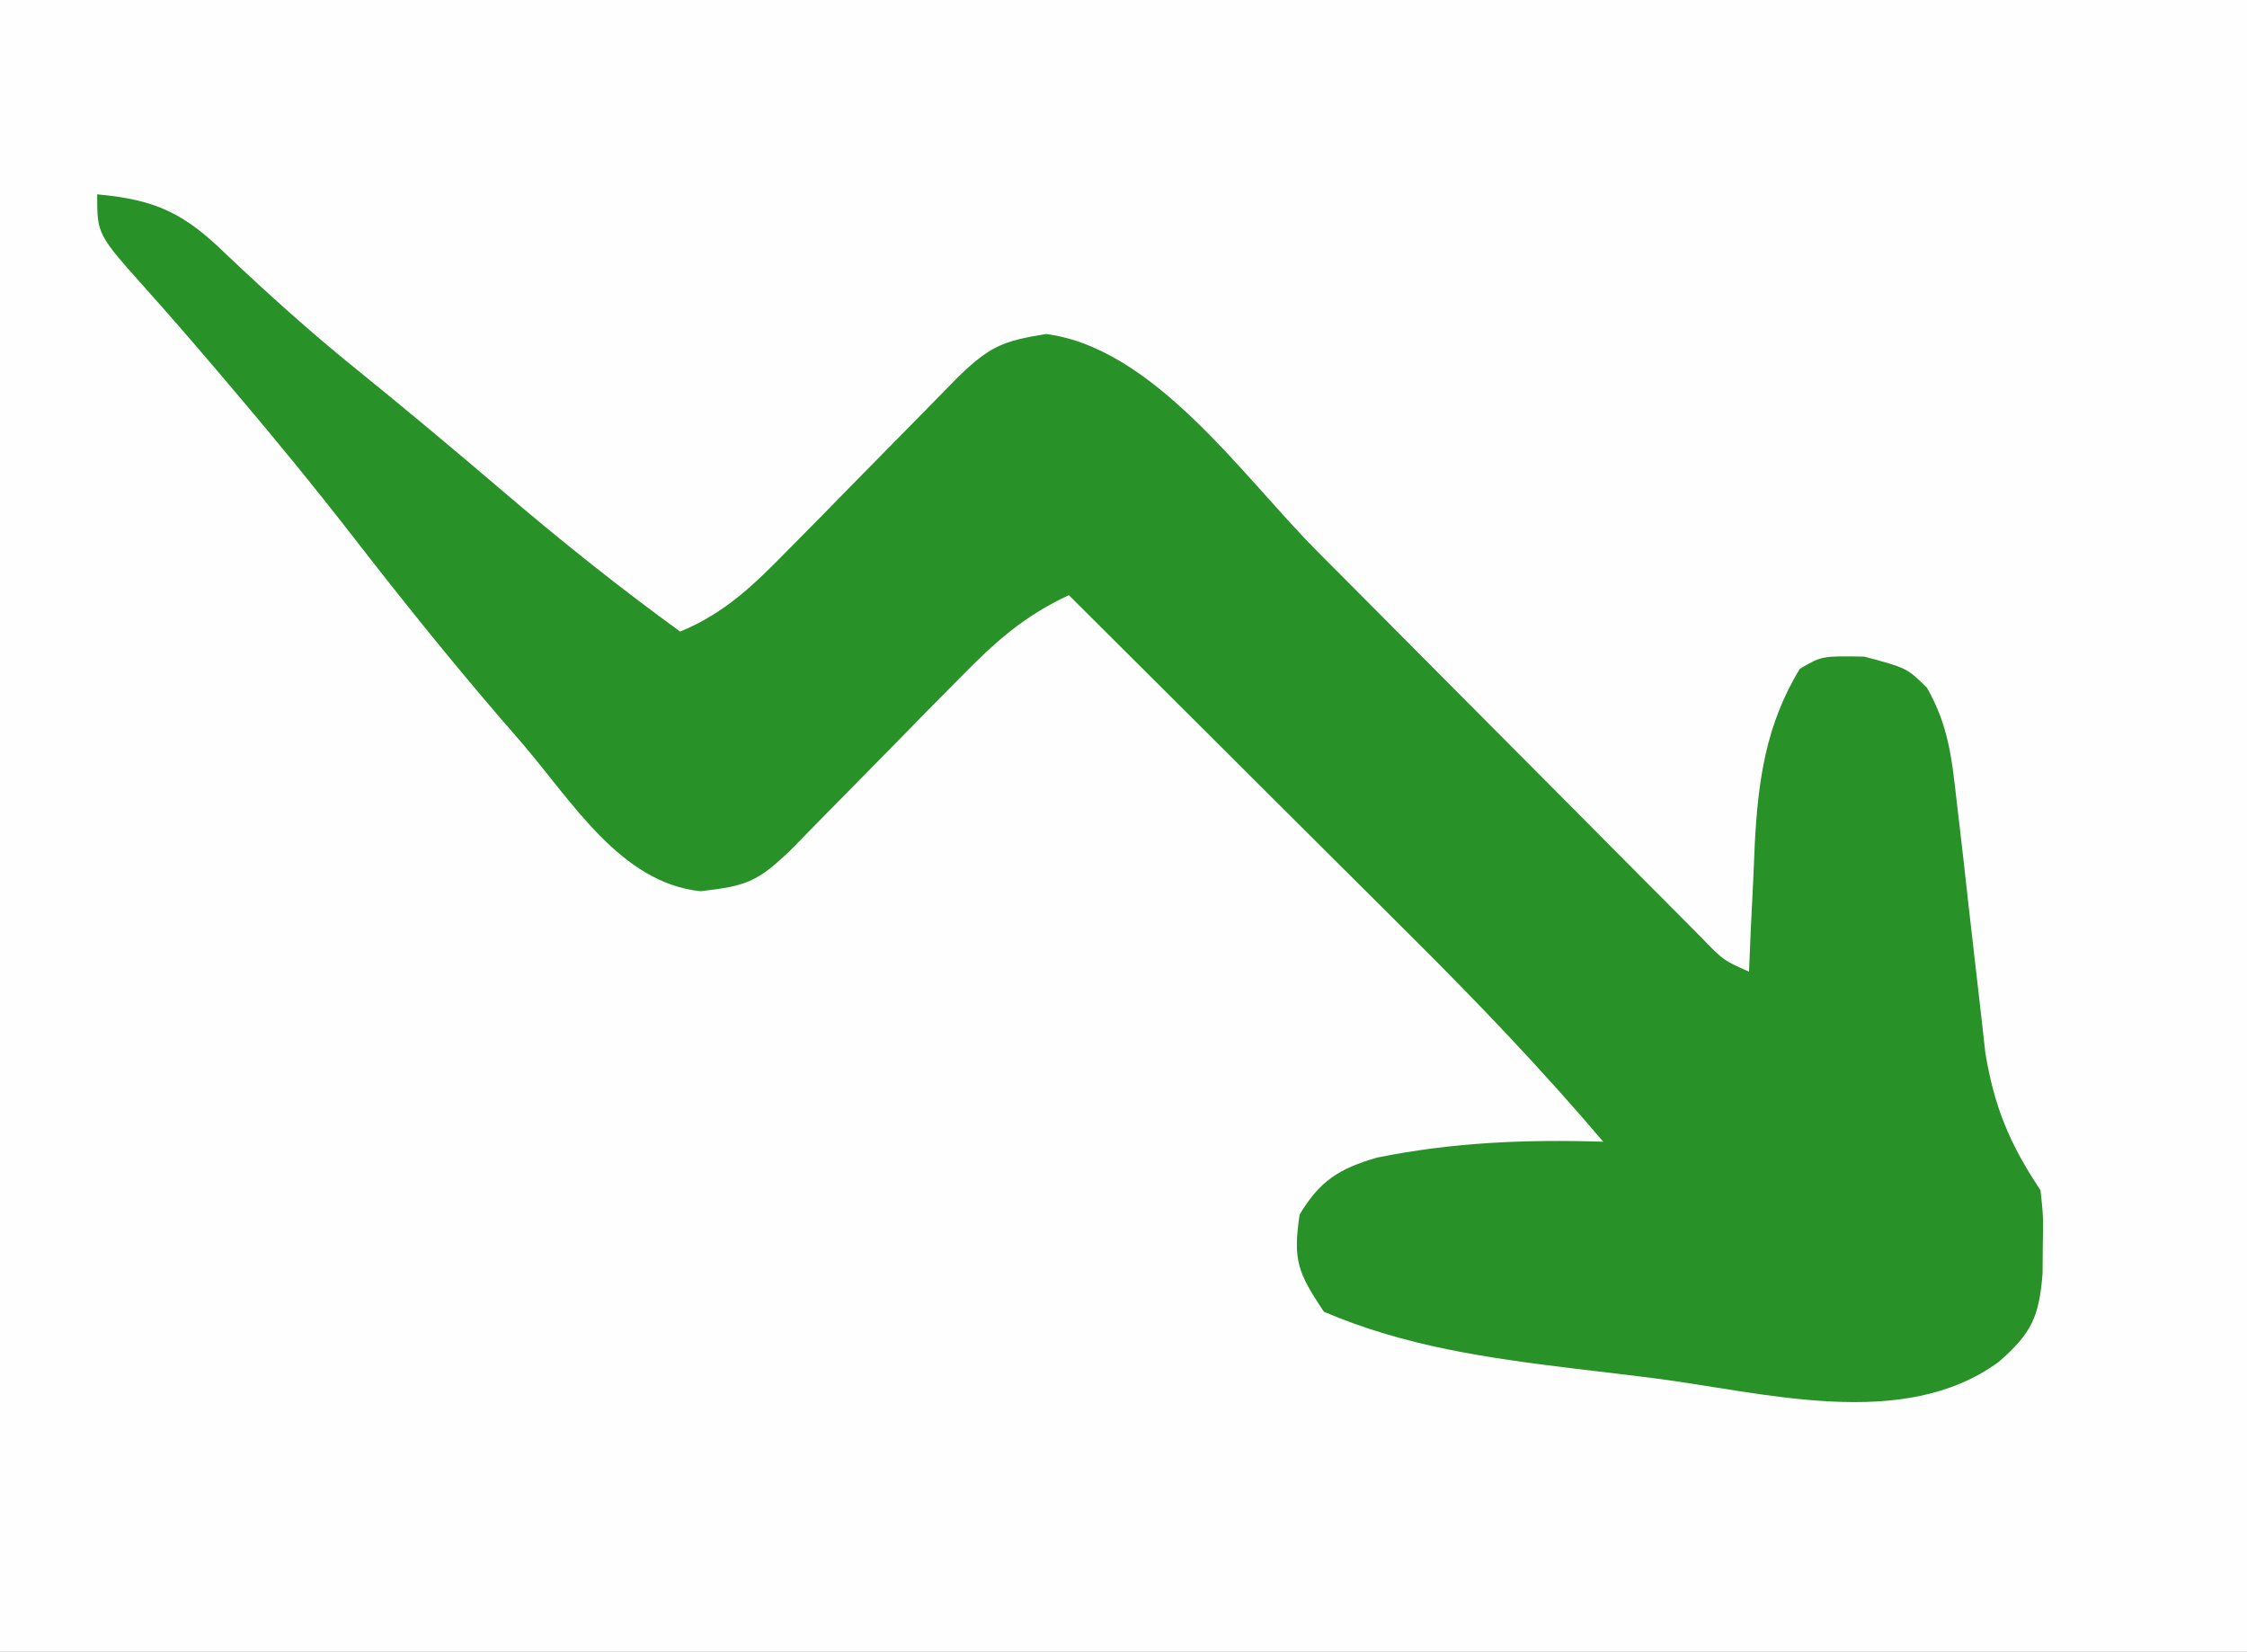 <?xml version="1.0" encoding="UTF-8"?>
<svg version="1.1" xmlns="http://www.w3.org/2000/svg" width="185" height="136">
<rect width="100%" height="100%" fill="#333333" stroke="none"/>
<path d="M0 0 C61.05 0 122.1 0 185 0 C185 44.88 185 89.76 185 136 C123.95 136 62.9 136 0 136 C0 91.12 0 46.24 0 0 Z " fill="#FDFEFD" transform="translate(0,0)"/>
<path d="M0 0 C4.907 0.453 7.183 1.572 10.688 5 C14.138 8.265 17.616 11.39 21.312 14.375 C25.49 17.754 29.601 21.199 33.688 24.688 C38.332 28.645 43.06 32.416 48 36 C51.749 34.443 54.09 32.127 56.914 29.246 C57.84 28.31 58.765 27.373 59.719 26.408 C60.688 25.418 61.657 24.428 62.625 23.438 C64.531 21.495 66.44 19.558 68.352 17.621 C69.195 16.759 70.039 15.897 70.909 15.01 C73.501 12.519 74.551 12.072 78.125 11.5 C87.005 12.646 94.283 23.166 100.336 29.273 C101.306 30.248 102.276 31.222 103.247 32.196 C106.292 35.253 109.334 38.314 112.375 41.375 C115.923 44.946 119.472 48.516 123.026 52.082 C124.443 53.505 125.856 54.931 127.27 56.358 C128.125 57.216 128.98 58.074 129.861 58.958 C130.614 59.717 131.367 60.475 132.143 61.256 C133.892 63.065 133.892 63.065 136 64 C136.073 62.264 136.073 62.264 136.148 60.492 C136.224 58.953 136.299 57.414 136.375 55.875 C136.406 55.114 136.437 54.354 136.469 53.57 C136.74 48.32 137.38 43.642 140.188 39.062 C142 38 142 38 145.5 38.062 C149 39 149 39 150.65 40.621 C152.428 43.754 152.698 46.419 153.098 49.996 C153.217 51.002 153.217 51.002 153.339 52.028 C153.592 54.163 153.829 56.3 154.062 58.438 C154.302 60.571 154.545 62.704 154.796 64.836 C155.024 66.773 155.239 68.712 155.453 70.65 C156.187 75.149 157.48 78.22 160 82 C160.23 84.156 160.23 84.156 160.188 86.5 C160.178 87.66 160.178 87.66 160.168 88.844 C159.891 92.394 159.271 93.763 156.562 96.125 C148.681 101.892 137.234 98.619 128.068 97.456 C125.939 97.188 123.809 96.936 121.678 96.686 C114.494 95.81 107.689 94.859 101 92 C98.834 88.752 98.448 87.769 99 84 C100.677 81.205 102.253 80.219 105.363 79.309 C111.606 78.046 117.652 77.799 124 78 C118.991 72.109 113.708 66.573 108.223 61.125 C107.411 60.315 106.6 59.505 105.764 58.671 C103.199 56.111 100.631 53.556 98.062 51 C96.312 49.254 94.561 47.508 92.811 45.762 C88.543 41.505 84.273 37.251 80 33 C76.3 34.73 73.959 36.824 71.086 39.754 C70.16 40.69 69.235 41.627 68.281 42.592 C67.312 43.582 66.343 44.572 65.375 45.562 C63.469 47.505 61.56 49.442 59.648 51.379 C58.383 52.672 58.383 52.672 57.091 53.99 C54.391 56.585 53.458 56.948 49.688 57.375 C43.078 56.703 39.069 49.913 34.875 45.062 C34.023 44.08 34.023 44.08 33.155 43.077 C28.969 38.208 24.967 33.221 21.036 28.146 C17.844 24.038 14.556 20.027 11.188 16.062 C10.729 15.522 10.27 14.981 9.797 14.424 C7.88 12.174 5.948 9.941 3.977 7.738 C0 3.286 0 3.286 0 0 Z " fill="#289128" transform="translate(8,16)"/>
</svg>
